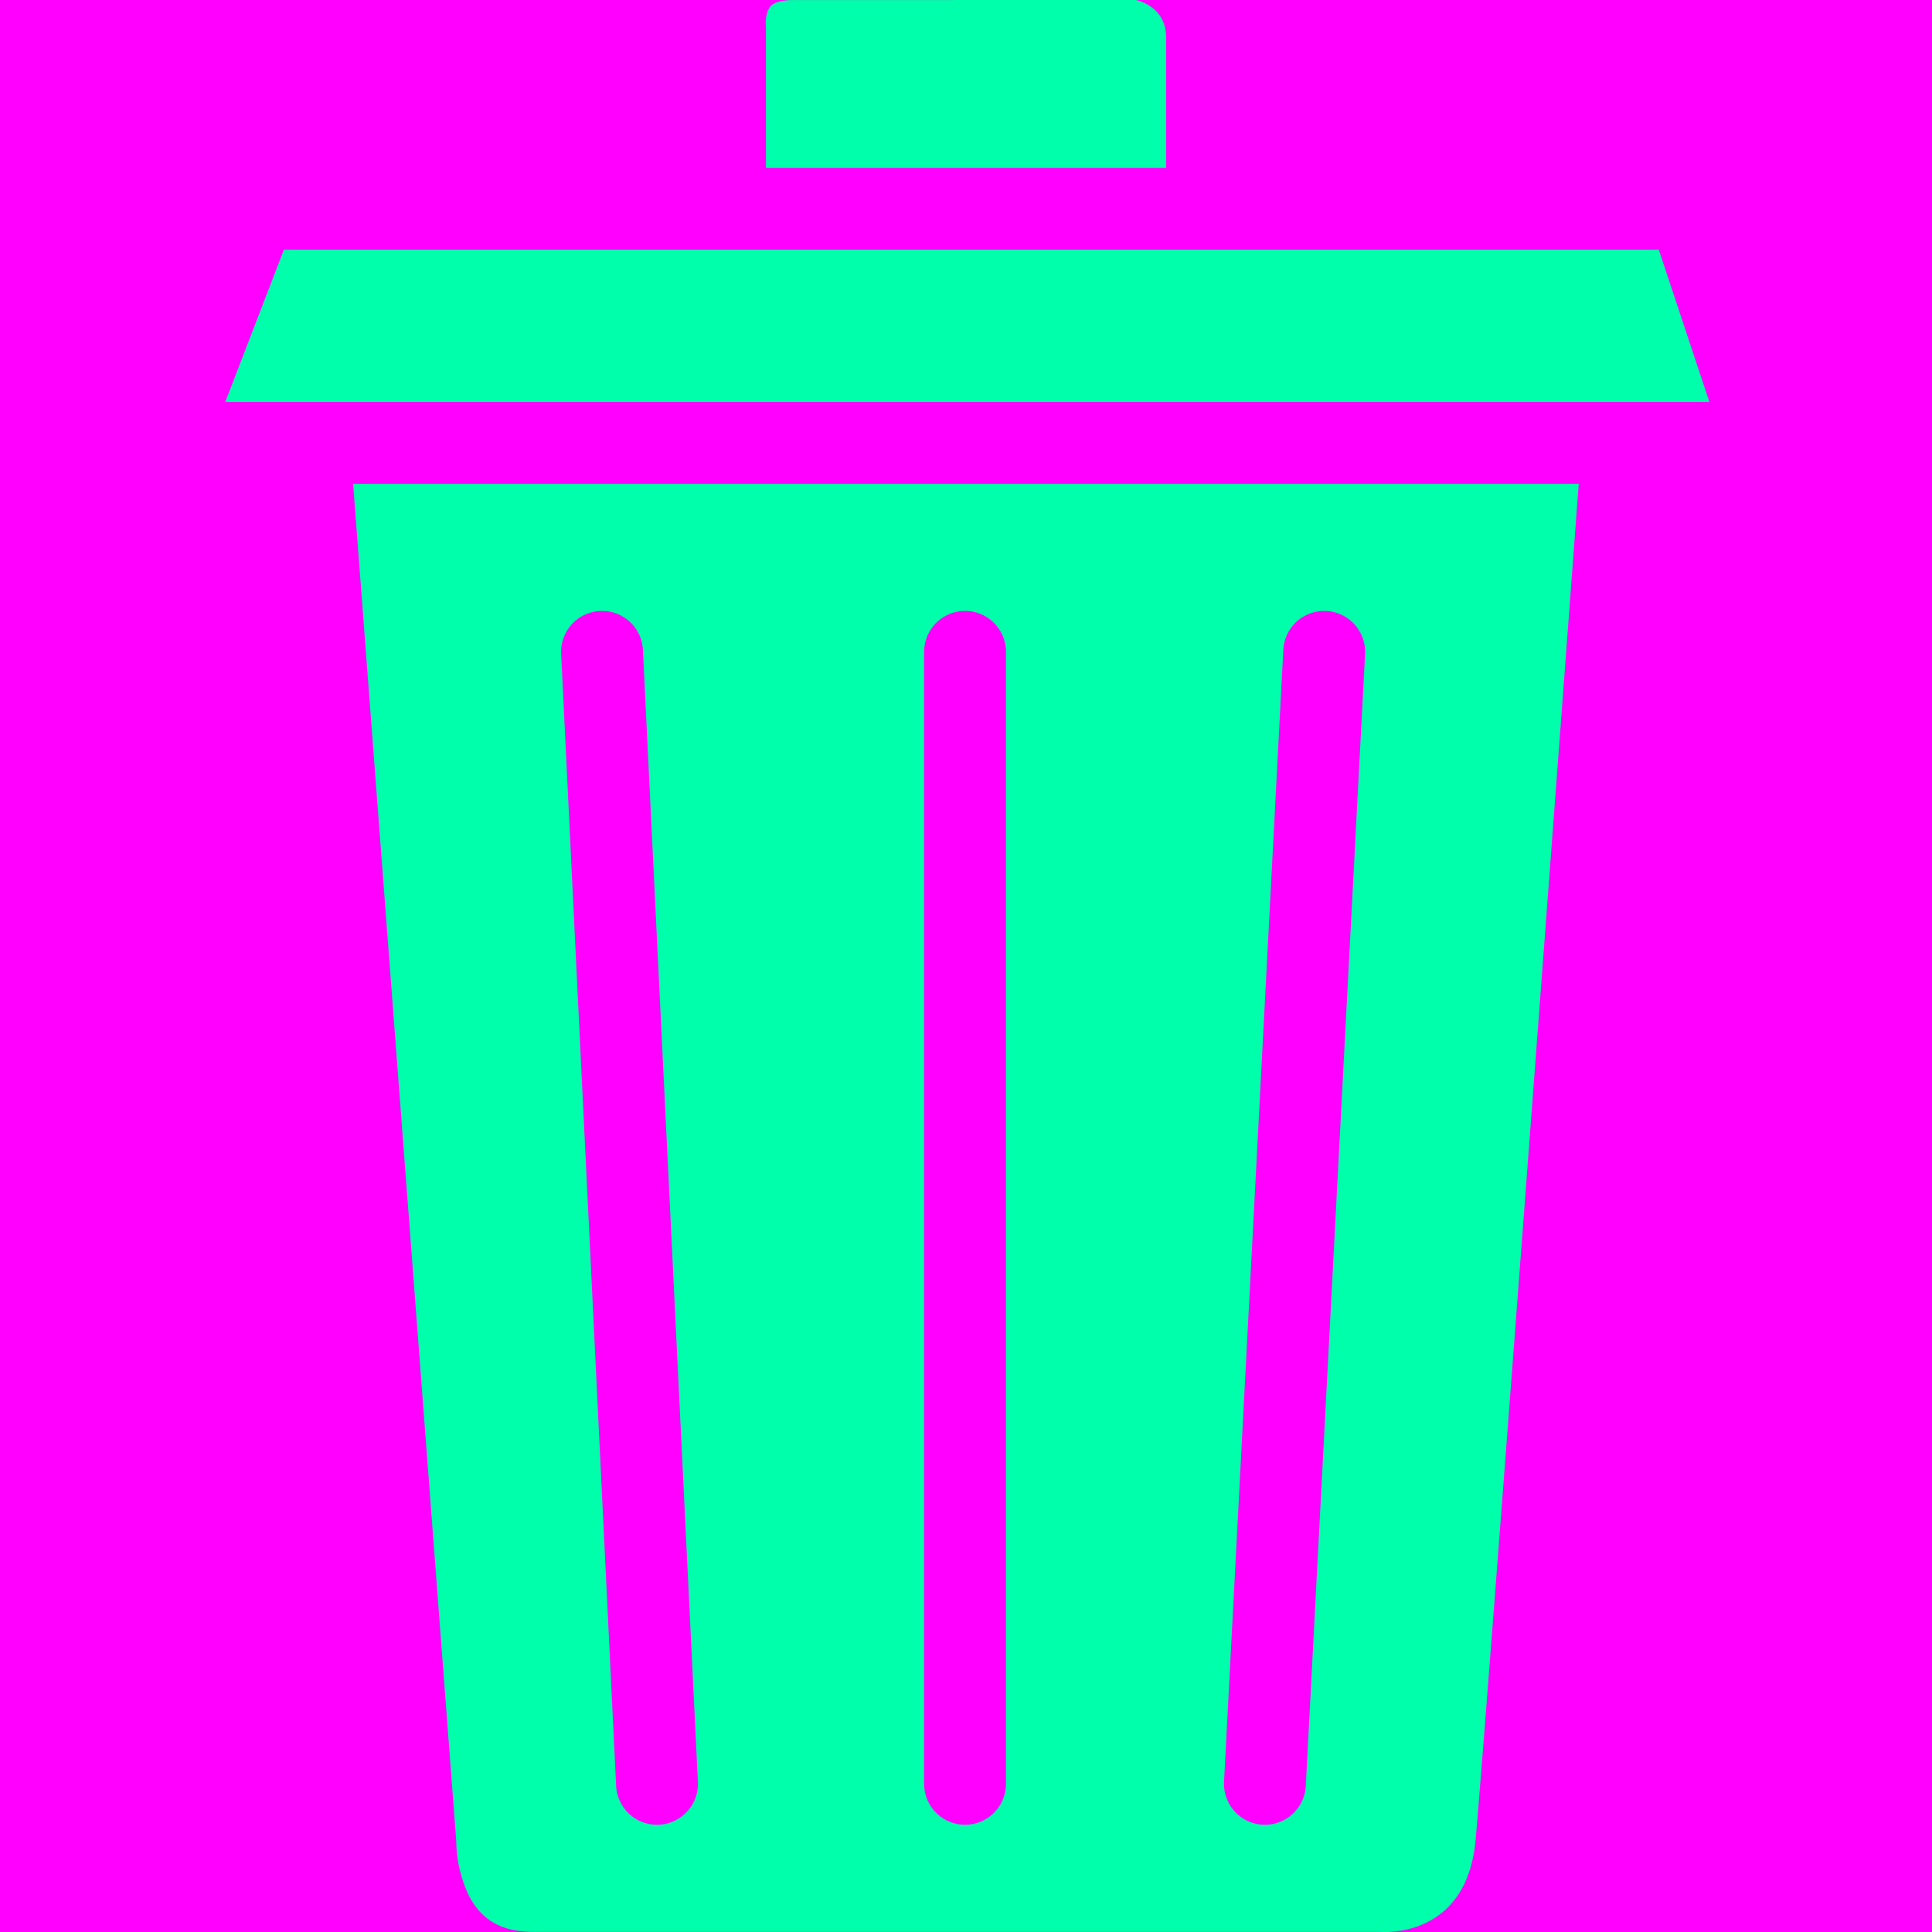 <svg xmlns="http://www.w3.org/2000/svg" width="512" height="512" viewBox="0 0 512 512"><title>fill</title><rect width="512" height="512" fill="#f0f"/><path d="M120.892,487.625q.037.481.03.964a34.867,34.867,0,0,0,3.008,13.082c3.321,7.024,8.843,10.295,17.379,10.295H365.396q.353,0,.706.023c3.698.155,22.793-.183,24.958-24.506,2.866-32.169,22.88-299.82,27.32-359.275H93.577Zm203.487-15.459,15.711-299.982a10.847,10.847,0,1,1,21.665,1.134l-15.711,299.983a10.847,10.847,0,0,1-10.823,10.279c-.192,0-.383-.004-.577-.015A10.847,10.847,0,0,1,324.379,472.166ZM244.897,172.751a10.847,10.847,0,0,1,21.694,0V472.734a10.847,10.847,0,0,1-21.694,0Zm-85.88-10.834a10.834,10.834,0,0,1,11.361,10.308l14.572,299.983a10.847,10.847,0,0,1-10.308,11.361c-.179.009-.358.013-.535.013A10.847,10.847,0,0,1,163.28,473.26L148.708,173.278A10.847,10.847,0,0,1,159.016,161.917Z" transform="translate(0 0)" fill="#0fa"/><polygon points="75.222 66.173 59.704 106.515 452.998 106.515 439.596 66.173 75.222 66.173" fill="#0fa"/><path d="M202.988,7.691v36.788h106.031V9.906c0-7.195-5.792-9.347-7.946-9.899H210.286c-1.701,0-4.748.209-6.04,1.607-1.153,1.247-1.383,3.766-1.319,4.898A6.414,6.414,0,0,1,202.988,7.691Z" transform="translate(0 0)" fill="#0fa"/></svg>